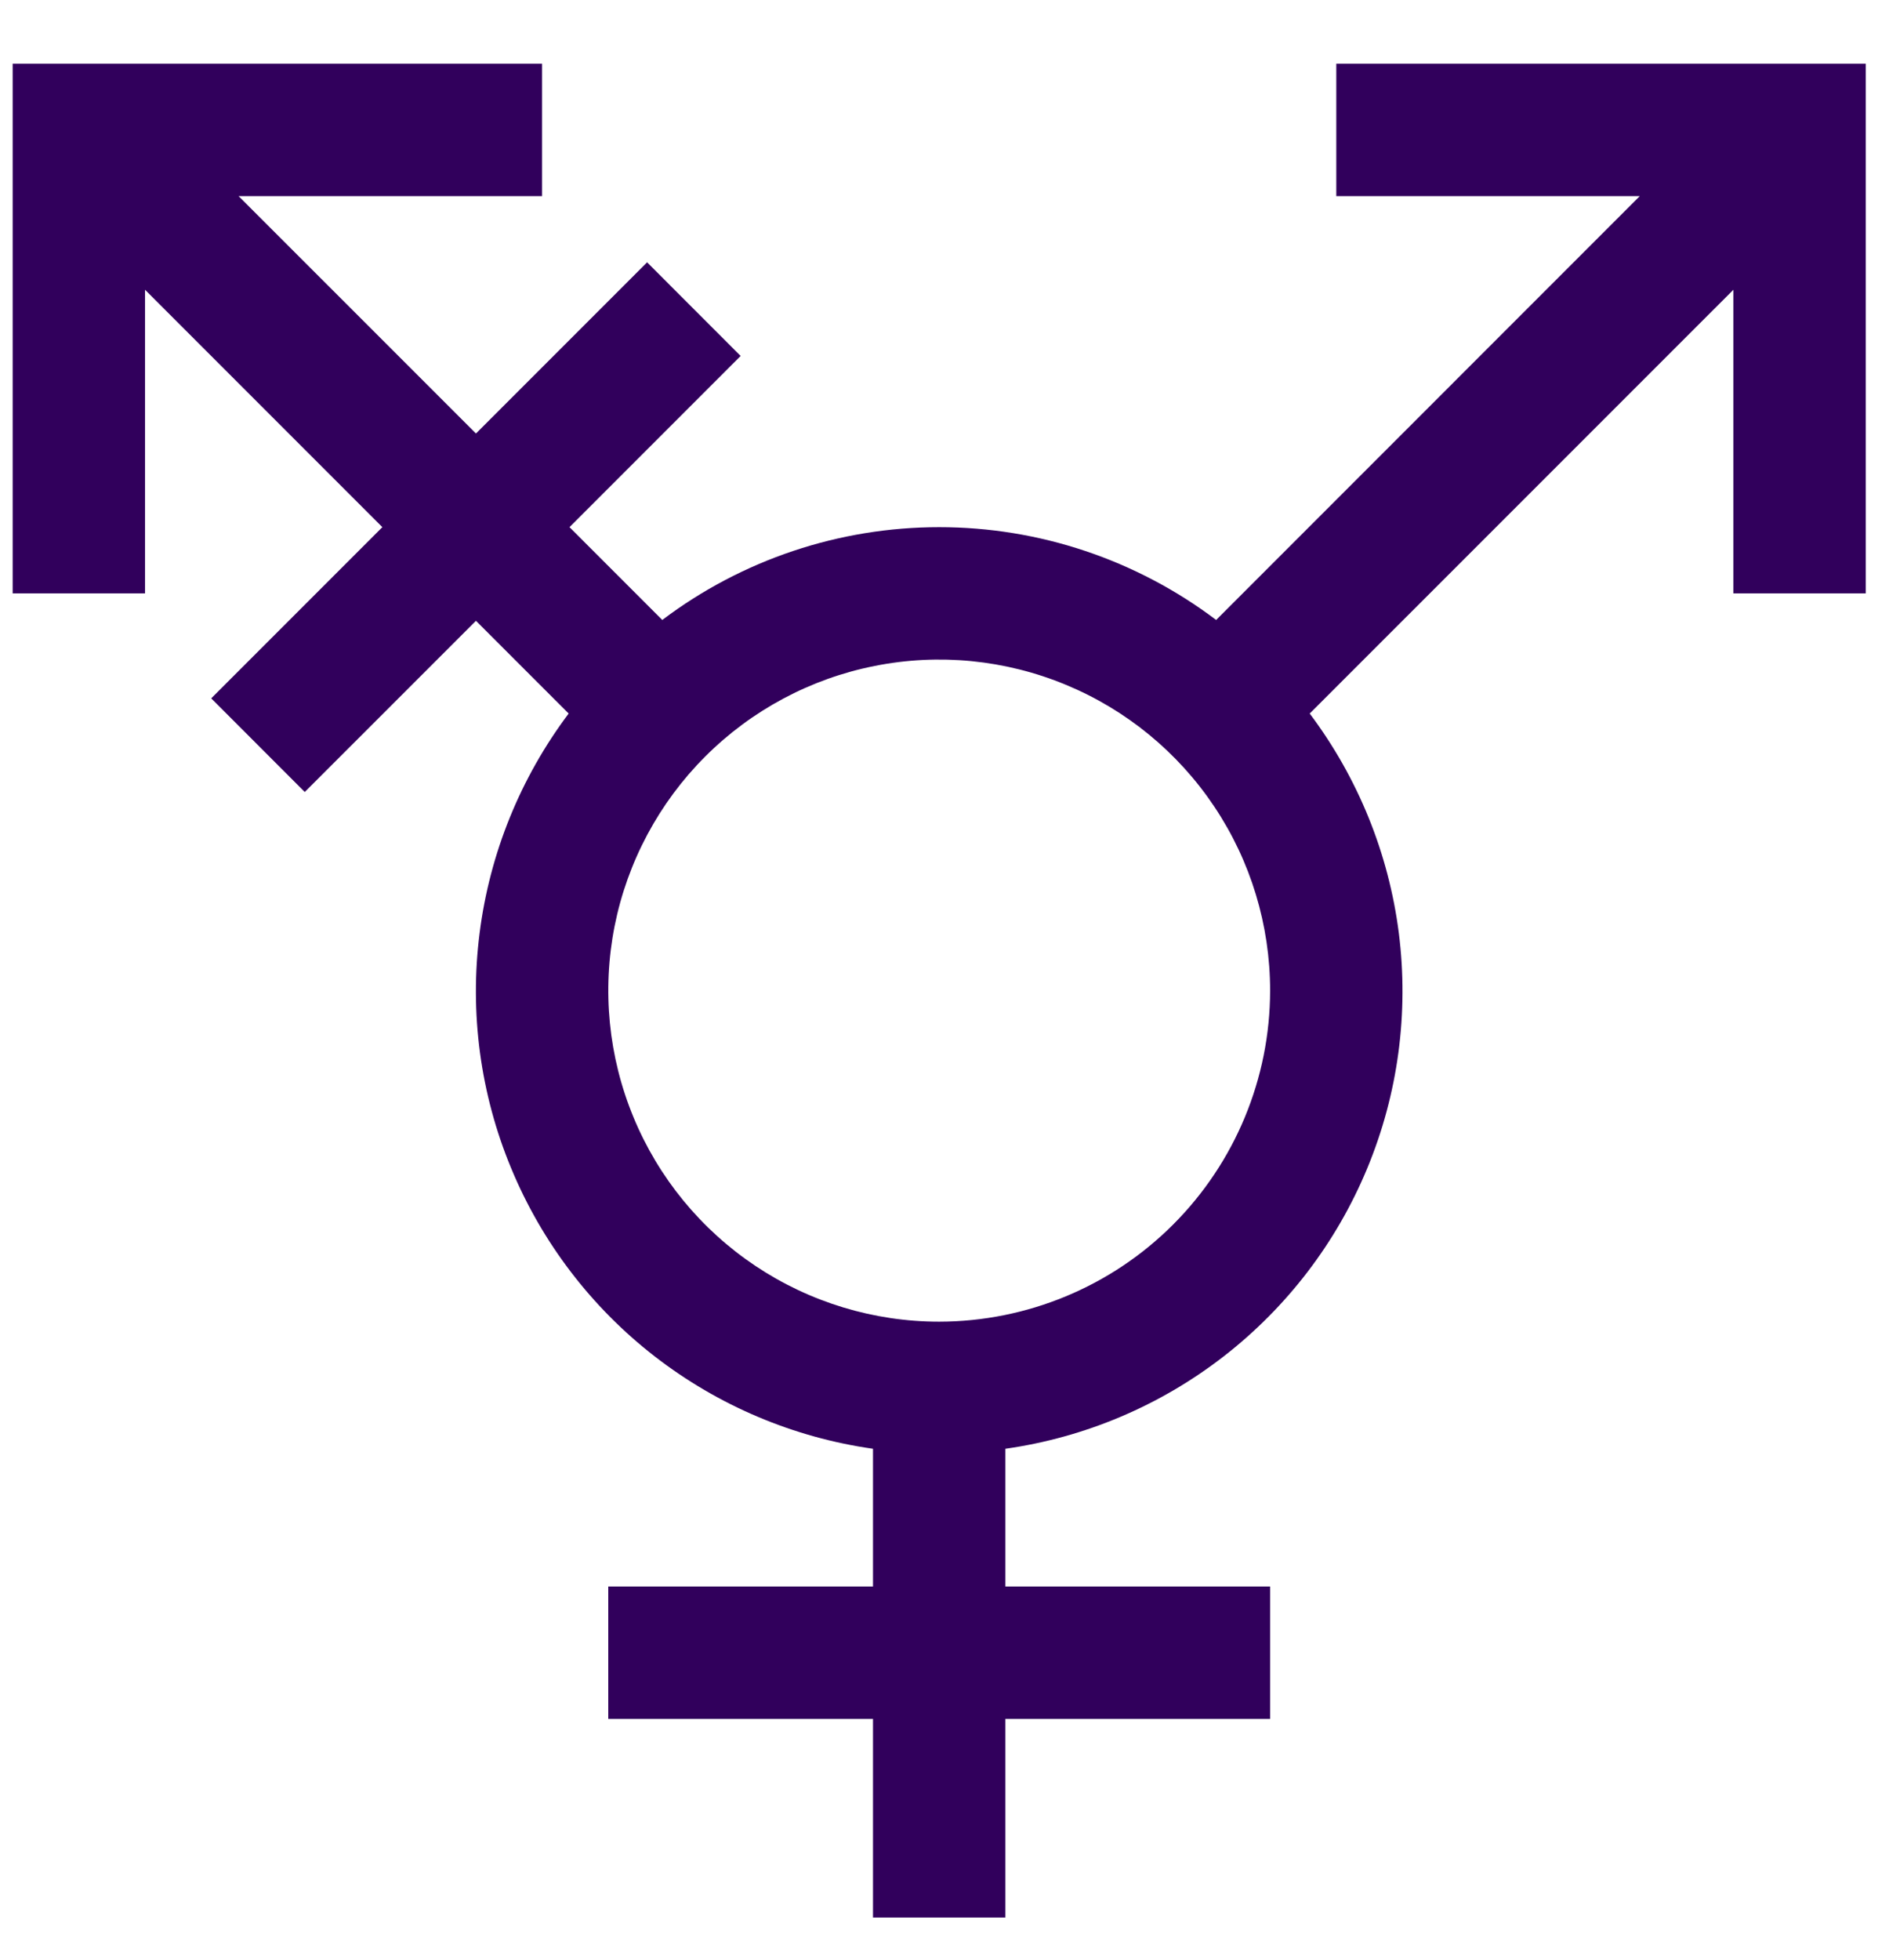 <svg width="27" height="28" viewBox="0 0 27 28" fill="none" xmlns="http://www.w3.org/2000/svg">
<path d="M19.1 0.91V2.802H23.438L17.383 8.858C16.242 7.997 14.853 7.532 13.424 7.532C11.996 7.532 10.606 7.997 9.466 8.858L8.14 7.532L10.586 5.086L9.249 3.748L6.803 6.194L3.41 2.802H7.748V0.91H0.181V8.478H2.073V4.14L5.465 7.532L3.019 9.978L4.356 11.316L6.803 8.87L8.128 10.195C7.438 11.113 6.999 12.194 6.855 13.333C6.71 14.472 6.865 15.629 7.305 16.689C7.744 17.75 8.452 18.678 9.359 19.381C10.267 20.084 11.342 20.539 12.478 20.7V22.668H8.694V24.56H12.478V27.398H14.37V24.56H18.154V22.668H14.37V20.7C15.507 20.539 16.582 20.084 17.489 19.381C18.396 18.678 19.105 17.75 19.544 16.689C19.983 15.629 20.138 14.472 19.994 13.333C19.849 12.194 19.41 11.113 18.72 10.195L24.776 4.14V8.478H26.668V0.91H19.1ZM13.424 18.884C12.489 18.884 11.574 18.606 10.797 18.087C10.019 17.567 9.412 16.828 9.055 15.964C8.697 15.1 8.603 14.149 8.785 13.231C8.968 12.314 9.418 11.471 10.08 10.809C10.741 10.148 11.584 9.697 12.502 9.515C13.419 9.332 14.37 9.426 15.234 9.784C16.099 10.142 16.837 10.748 17.357 11.526C17.877 12.304 18.154 13.218 18.154 14.154C18.153 15.408 17.654 16.61 16.767 17.497C15.881 18.384 14.678 18.882 13.424 18.884Z" fill="#31005C"/>
</svg>
